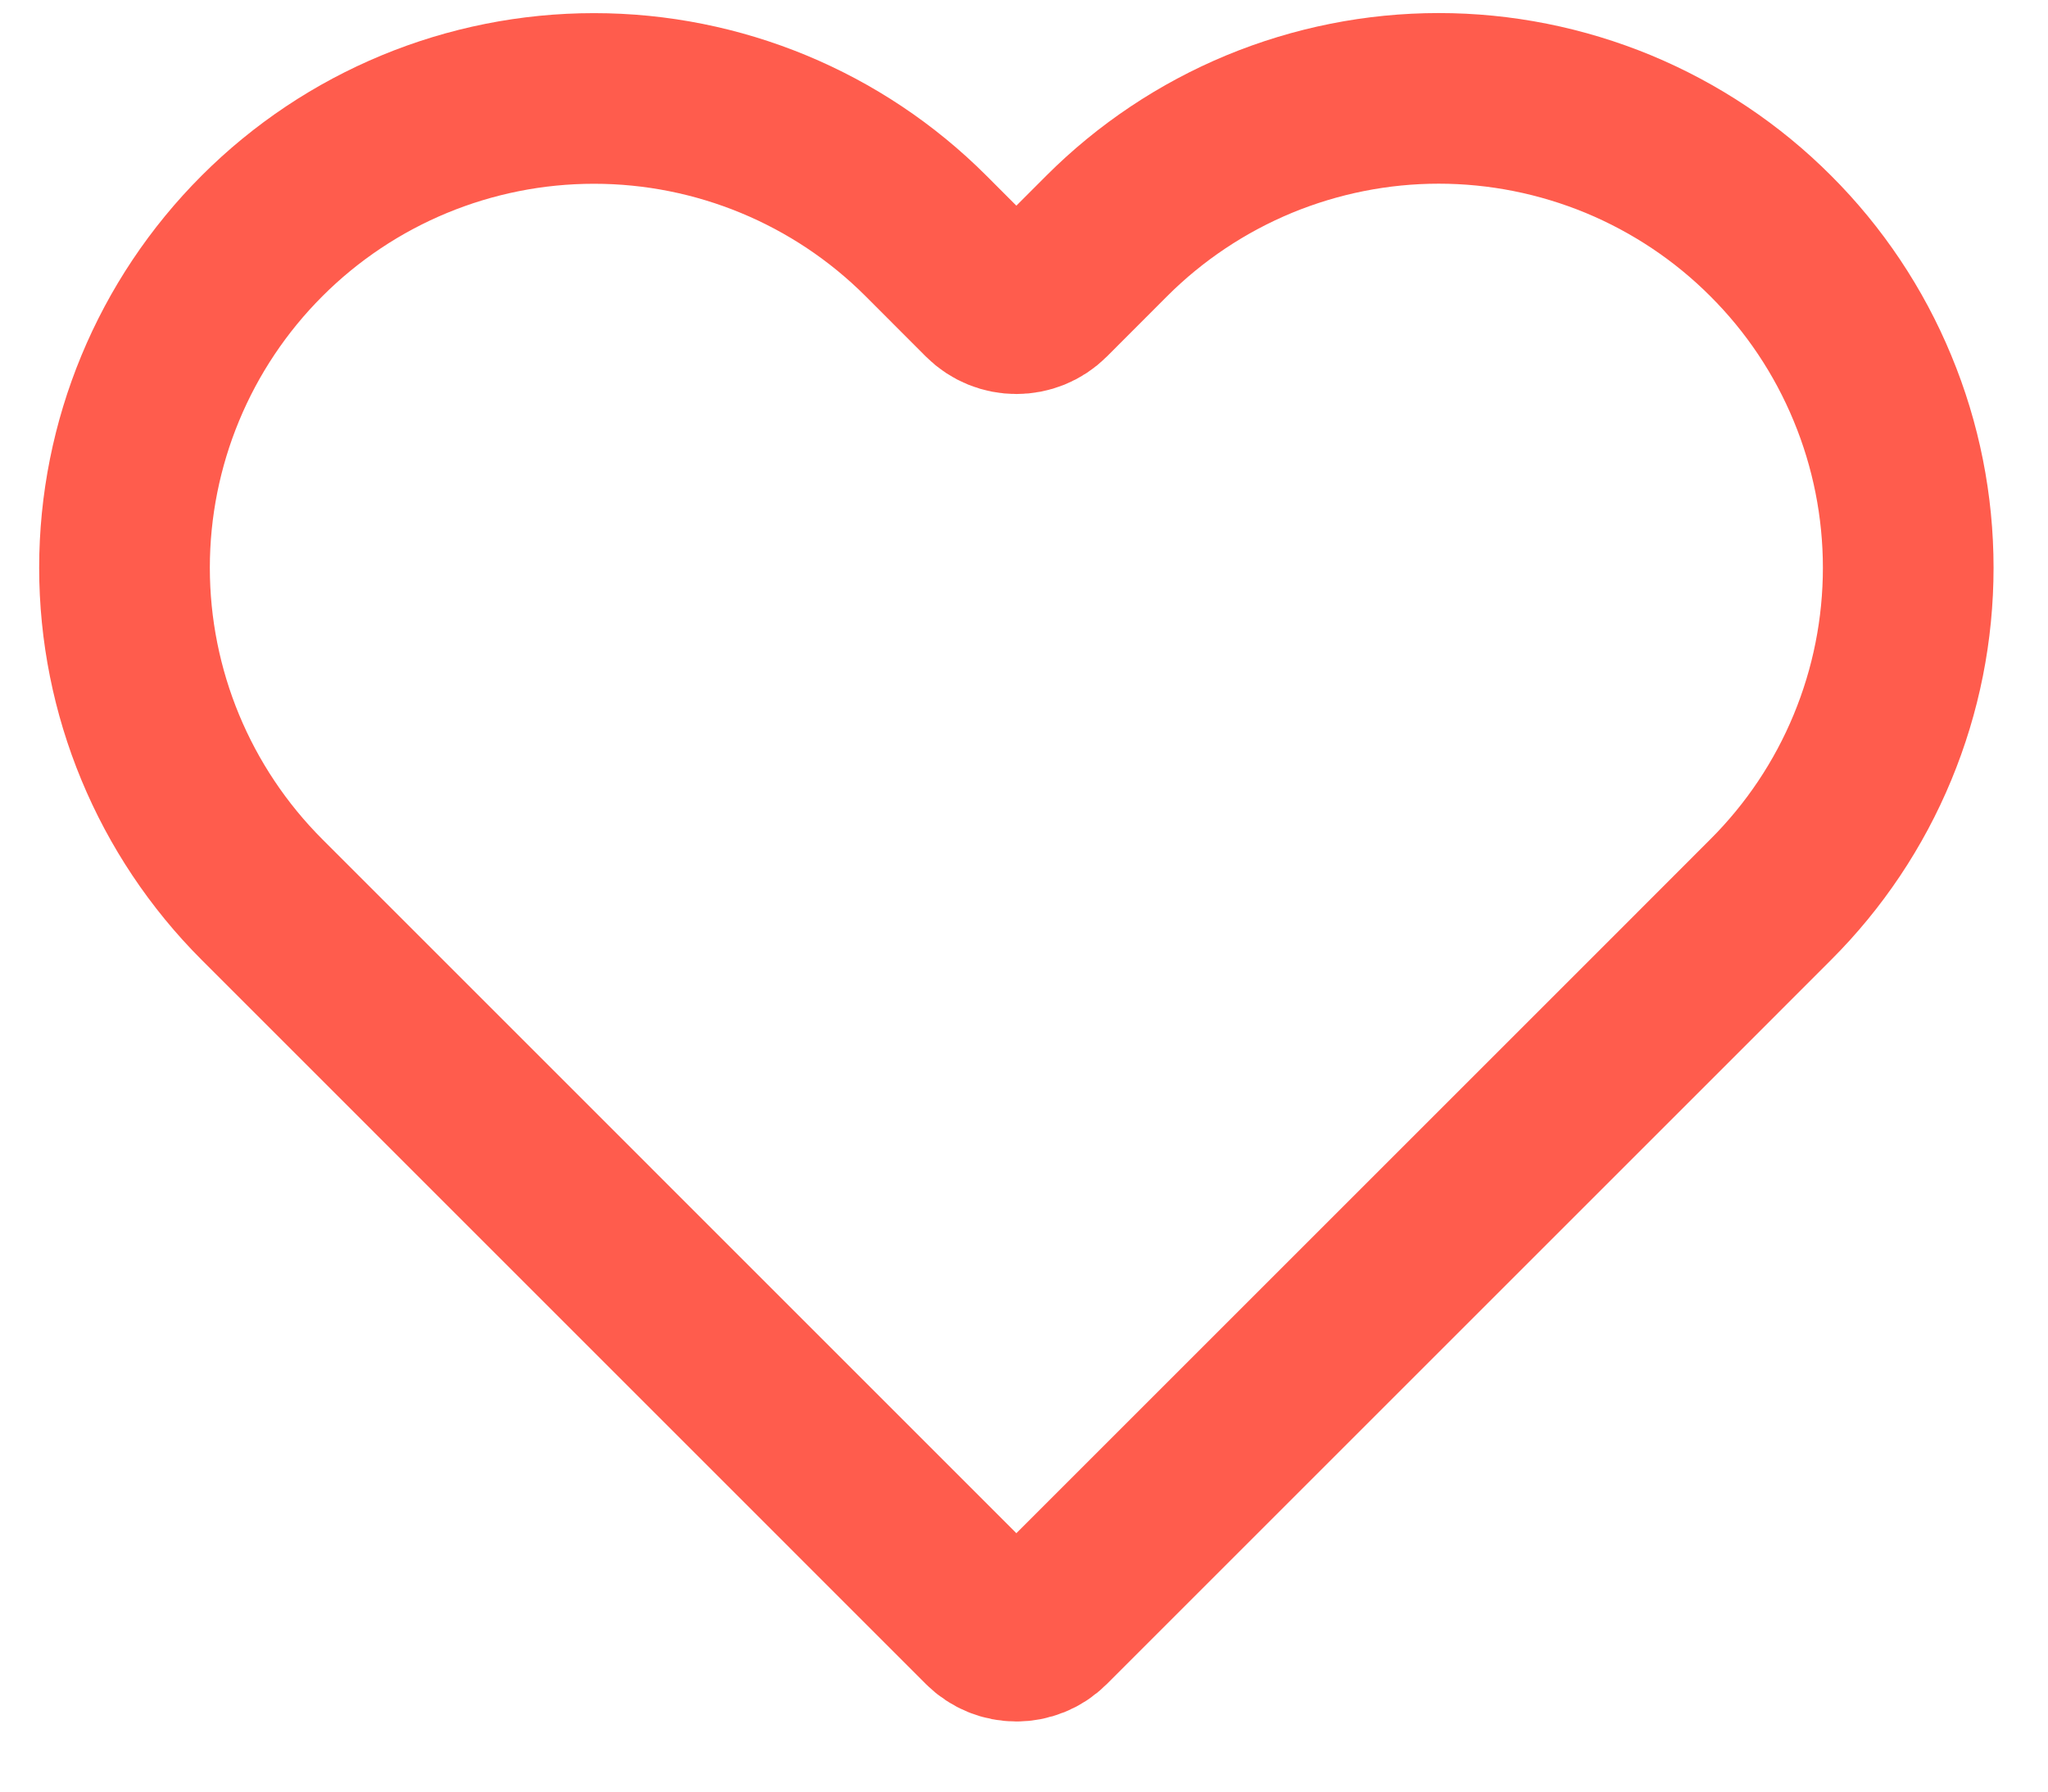 <svg width="24" height="21" viewBox="0 0 24 21" fill="none" xmlns="http://www.w3.org/2000/svg">
<path d="M20.75 2.765C20.24 2.254 19.633 1.849 18.966 1.572C18.298 1.296 17.583 1.153 16.86 1.153C16.138 1.153 15.423 1.296 14.755 1.572C14.088 1.849 13.481 2.254 12.97 2.765L12.264 3.472C12.069 3.667 11.752 3.667 11.557 3.472L10.851 2.765C9.819 1.733 8.42 1.154 6.961 1.154C5.501 1.154 4.102 1.733 3.071 2.765C2.039 3.797 1.459 5.196 1.459 6.655C1.459 8.114 2.039 9.513 3.071 10.545L4.131 11.605L11.557 19.032C11.752 19.227 12.069 19.227 12.264 19.032L19.691 11.605L20.75 10.545C21.262 10.034 21.667 9.428 21.943 8.761C22.22 8.093 22.362 7.378 22.362 6.655C22.362 5.933 22.22 5.217 21.943 4.55C21.667 3.882 21.262 3.276 20.75 2.765Z" stroke="#FF5C4D" stroke-width="2" stroke-linecap="round" stroke-linejoin="round"/>
</svg>
